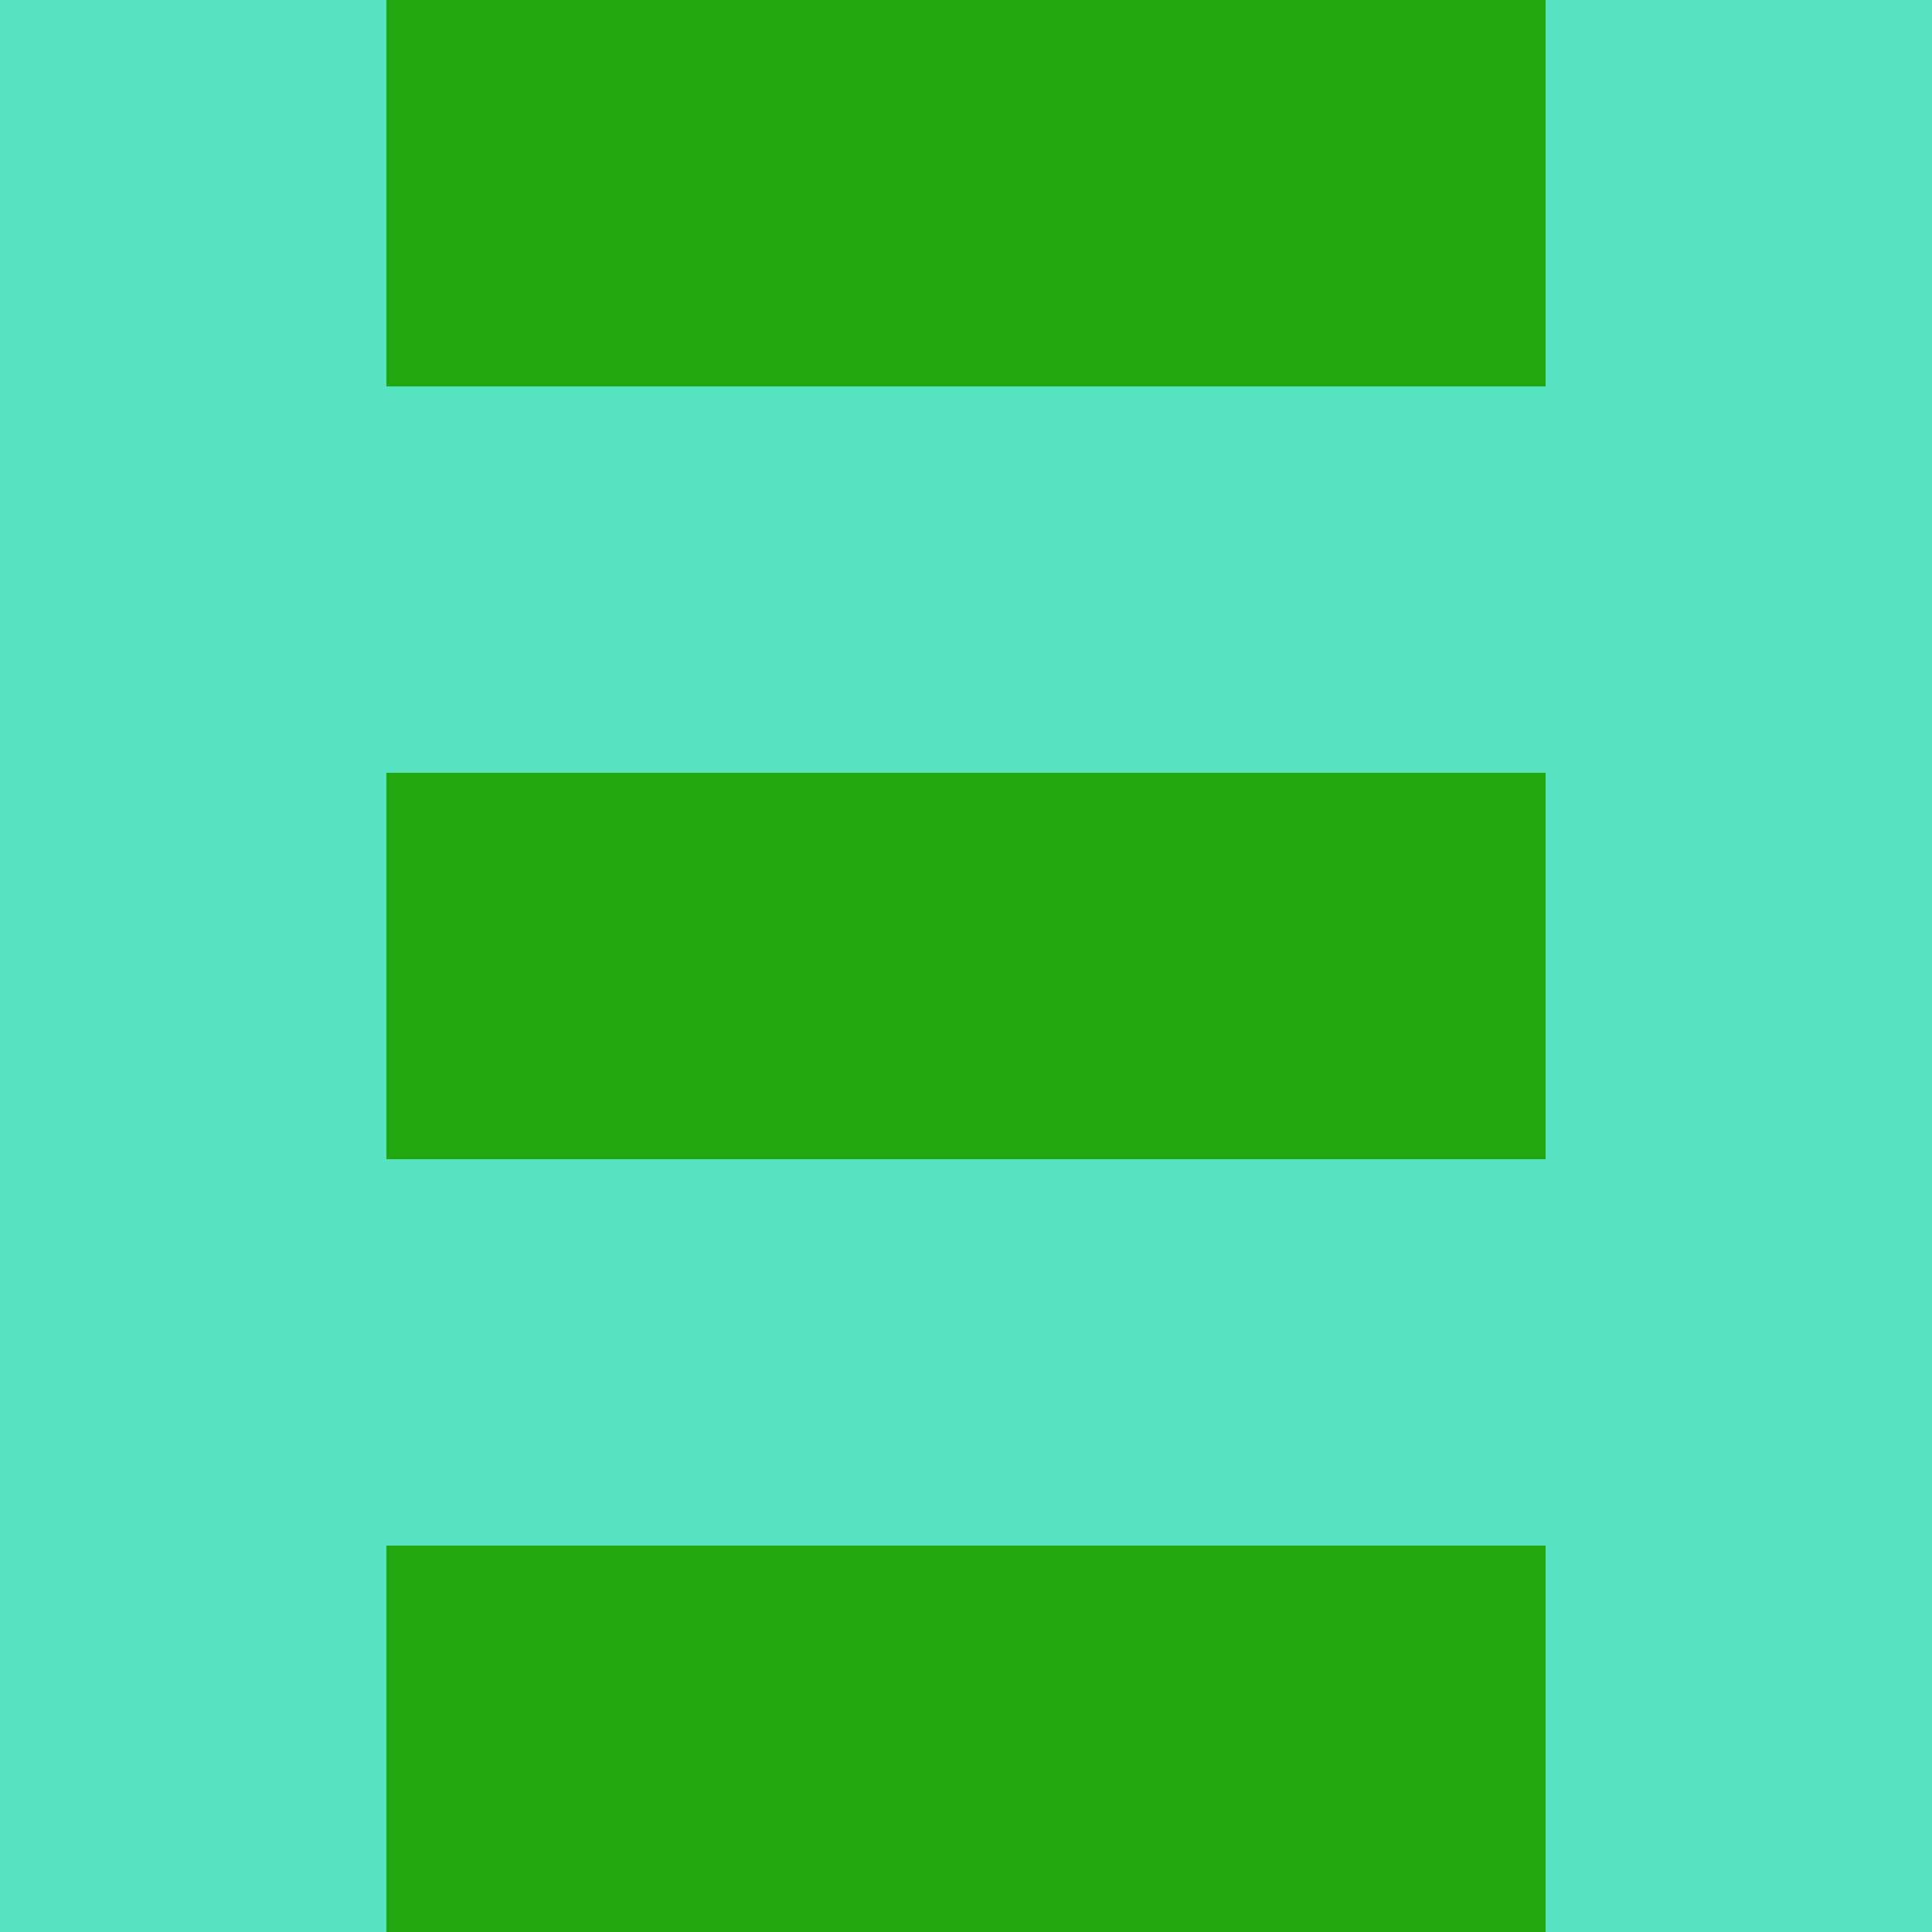 <?xml version="1.0" encoding="utf-8"?>
<!DOCTYPE svg PUBLIC "-//W3C//DTD SVG 20010904//EN"
"http://www.w3.org/TR/2001/REC-SVG-20010904/DTD/svg10.dtd">
<svg viewBox="0 0 5 5" height="100" width="100" xml:lang="fr"
     xmlns="http://www.w3.org/2000/svg"
     xmlns:xlink="http://www.w3.org/1999/xlink">
                        <rect x="0" y="0" height="1" width="1" fill="#57E5C1"/>
                    <rect x="4" y="0" height="1" width="1" fill="#57E5C1"/>
                    <rect x="1" y="0" height="1" width="1" fill="#22A80F"/>
                    <rect x="3" y="0" height="1" width="1" fill="#22A80F"/>
                    <rect x="2" y="0" height="1" width="1" fill="#22A80F"/>
                                <rect x="0" y="1" height="1" width="1" fill="#57E5C1"/>
                    <rect x="4" y="1" height="1" width="1" fill="#57E5C1"/>
                    <rect x="1" y="1" height="1" width="1" fill="#57E5C1"/>
                    <rect x="3" y="1" height="1" width="1" fill="#57E5C1"/>
                    <rect x="2" y="1" height="1" width="1" fill="#57E5C1"/>
                                <rect x="0" y="2" height="1" width="1" fill="#57E5C1"/>
                    <rect x="4" y="2" height="1" width="1" fill="#57E5C1"/>
                    <rect x="1" y="2" height="1" width="1" fill="#22A80F"/>
                    <rect x="3" y="2" height="1" width="1" fill="#22A80F"/>
                    <rect x="2" y="2" height="1" width="1" fill="#22A80F"/>
                                <rect x="0" y="3" height="1" width="1" fill="#57E5C1"/>
                    <rect x="4" y="3" height="1" width="1" fill="#57E5C1"/>
                    <rect x="1" y="3" height="1" width="1" fill="#57E5C1"/>
                    <rect x="3" y="3" height="1" width="1" fill="#57E5C1"/>
                    <rect x="2" y="3" height="1" width="1" fill="#57E5C1"/>
                                <rect x="0" y="4" height="1" width="1" fill="#57E5C1"/>
                    <rect x="4" y="4" height="1" width="1" fill="#57E5C1"/>
                    <rect x="1" y="4" height="1" width="1" fill="#22A80F"/>
                    <rect x="3" y="4" height="1" width="1" fill="#22A80F"/>
                    <rect x="2" y="4" height="1" width="1" fill="#22A80F"/>
            </svg>